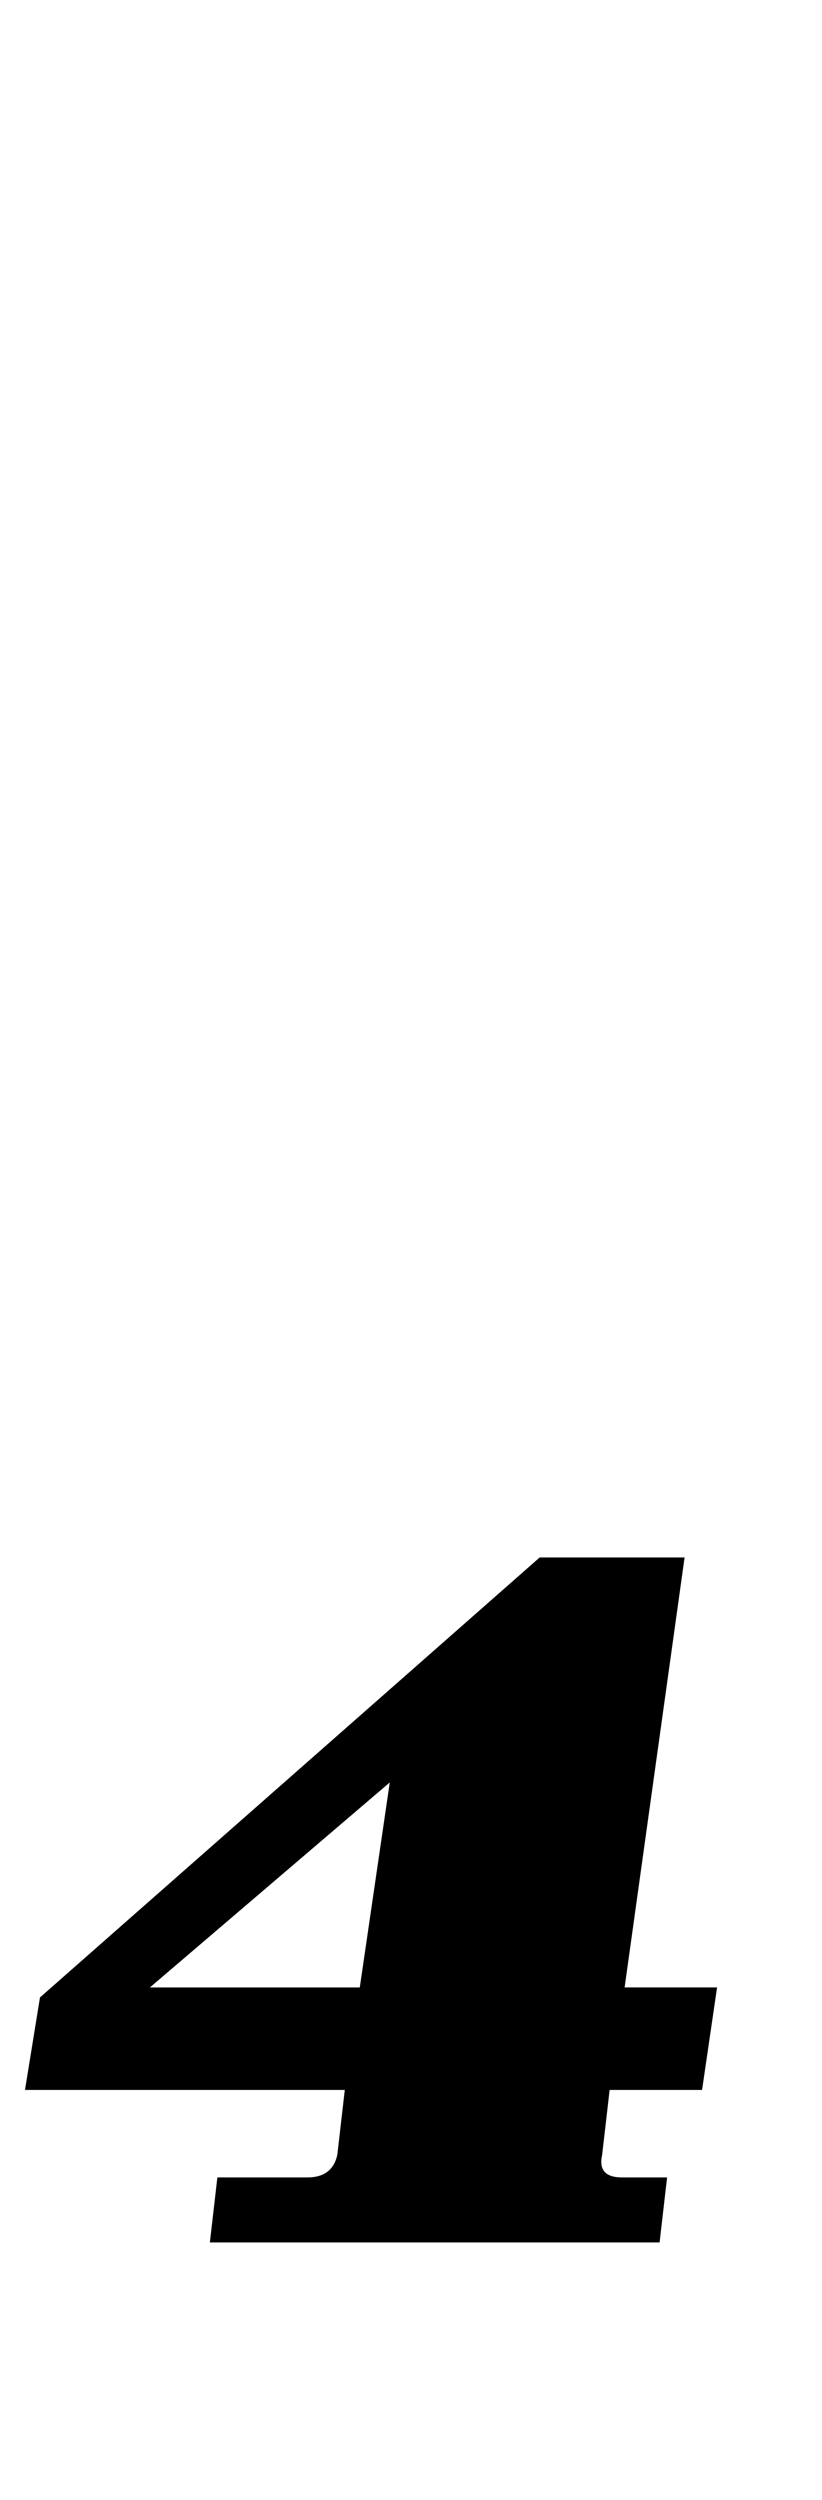 <?xml version="1.0" standalone="no"?>
<!DOCTYPE svg PUBLIC "-//W3C//DTD SVG 1.1//EN" "http://www.w3.org/Graphics/SVG/1.1/DTD/svg11.dtd" >
<svg xmlns="http://www.w3.org/2000/svg" xmlns:xlink="http://www.w3.org/1999/xlink" version="1.1" viewBox="-35 0 329 1000">
  <g transform="matrix(1 0 0 -1 0 800)">
   <path fill="currentColor"
d="M88 -71q10 0 12 9l3 26h-128l6 37l200 176h58l-24 -172h37l-6 -41h-37l-3 -26q-2 -9 8 -9h18l-3 -26h-180l3 26h36zM121 87l-96 -82h84z" />
  </g>

</svg>
